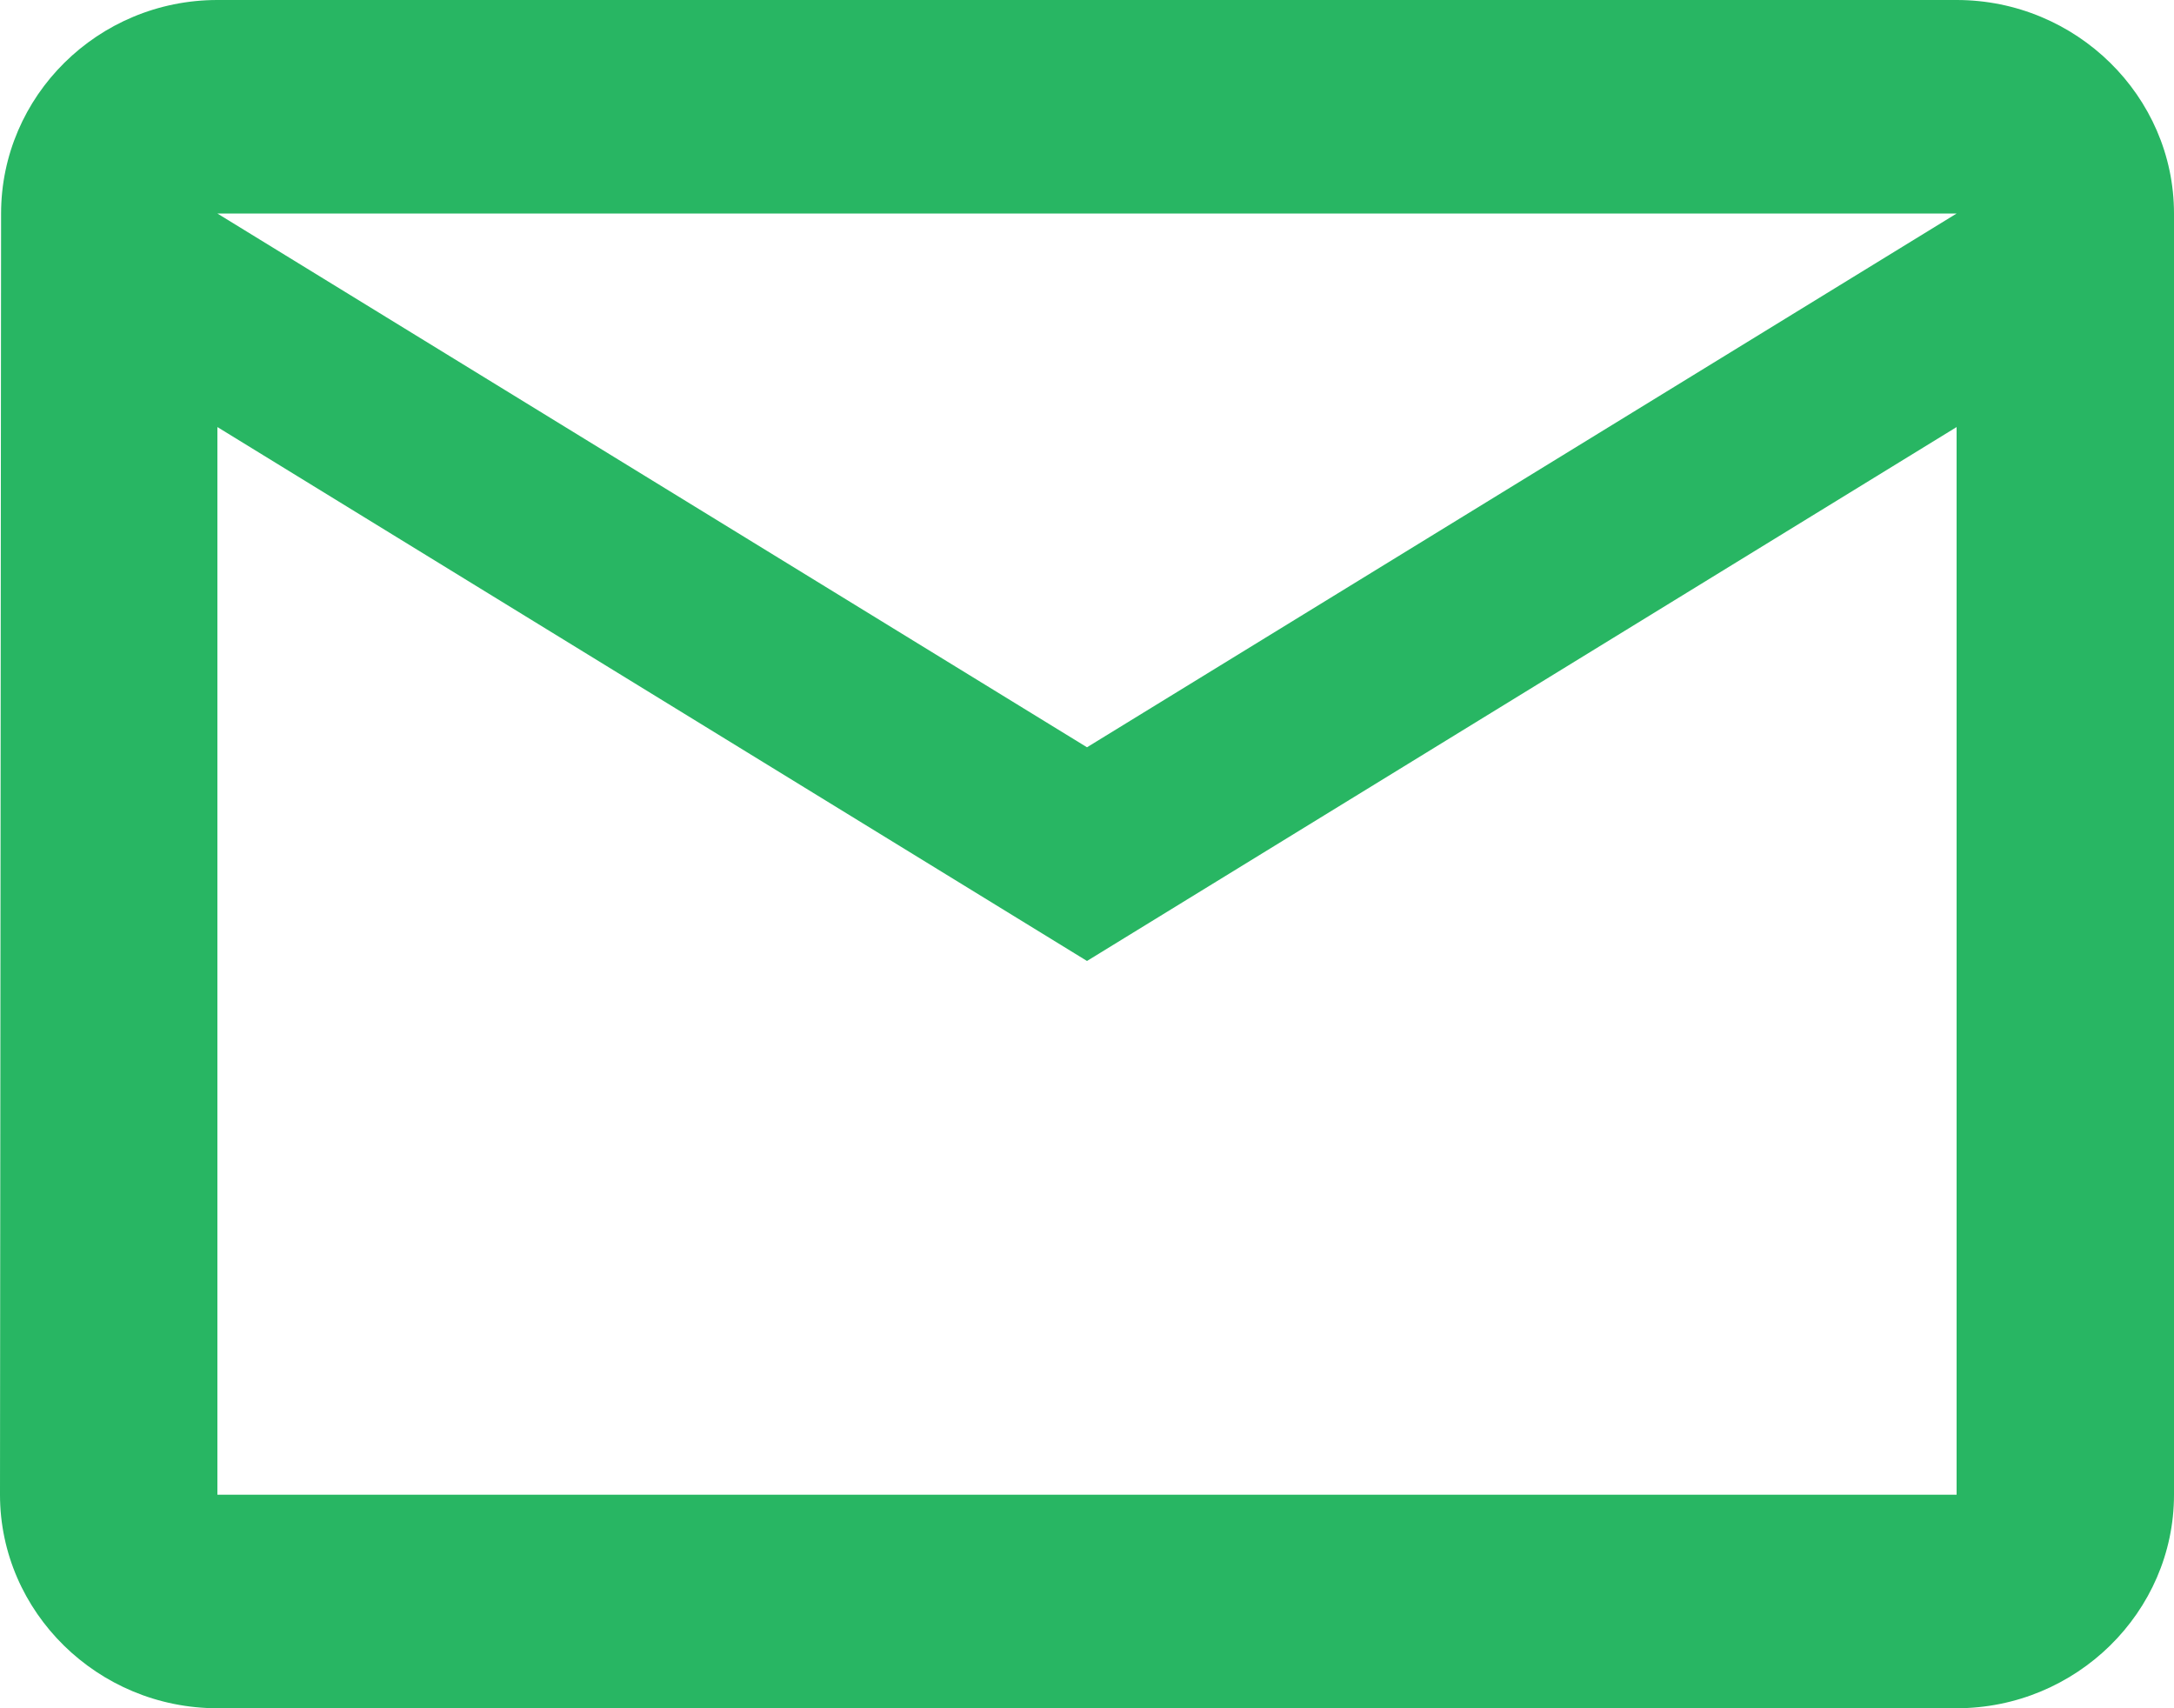 <svg width="14" height="11" viewBox="0 0 14 11" fill="none" xmlns="http://www.w3.org/2000/svg">
<path d="M12.6 0H1.4C0.63 0 0.007 0.619 0.007 1.375L0 9.625C0 10.381 0.63 11 1.4 11H12.6C13.37 11 14 10.381 14 9.625V1.375C14 0.619 13.37 0 12.6 0ZM12.6 9.625H1.4V2.75L7 6.188L12.6 2.75V9.625ZM7 4.812L1.4 1.375H12.6L7 4.812Z" fill="#28B663"/>
</svg>
